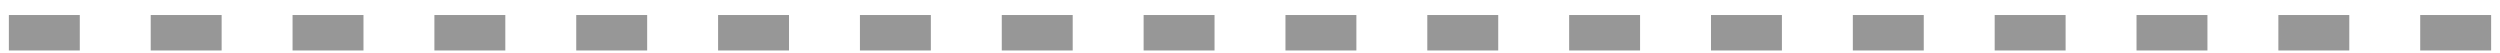 <?xml version="1.0" encoding="UTF-8"?>
<svg width="141px" height="3px" viewBox="0 0 141 3" version="1.1" xmlns="http://www.w3.org/2000/svg" xmlns:xlink="http://www.w3.org/1999/xlink">
    <!-- Generator: Sketch 50.2 (55047) - http://www.bohemiancoding.com/sketch -->
    <title>3,3</title>
    <desc>Created with Sketch.</desc>
    <defs></defs>
    <g id="Page-1" stroke="none" stroke-width="1" fill="none" fill-rule="evenodd">
        <path d="M0.5,2.847 L0.5,0.847 L4.5,0.847 L4.5,2.847 L0.5,2.847 Z M8.5,2.847 L8.5,0.847 L12.5,0.847 L12.5,2.847 L8.5,2.847 Z M16.5,2.847 L16.5,0.847 L20.5,0.847 L20.5,2.847 L16.5,2.847 Z M24.5,2.847 L24.5,0.847 L28.5,0.847 L28.5,2.847 L24.5,2.847 Z M32.5,2.847 L32.5,0.847 L36.5,0.847 L36.5,2.847 L32.5,2.847 Z M40.5,2.847 L40.5,0.847 L44.5,0.847 L44.5,2.847 L40.5,2.847 Z M48.5,2.847 L48.5,0.847 L52.5,0.847 L52.5,2.847 L48.5,2.847 Z M56.5,2.847 L56.5,0.847 L60.5,0.847 L60.5,2.847 L56.5,2.847 Z M64.5,2.847 L64.5,0.847 L68.5,0.847 L68.5,2.847 L64.5,2.847 Z M72.5,2.847 L72.5,0.847 L76.5,0.847 L76.5,2.847 L72.5,2.847 Z M80.5,2.847 L80.5,0.847 L84.5,0.847 L84.5,2.847 L80.5,2.847 Z M88.5,2.847 L88.5,0.847 L92.5,0.847 L92.5,2.847 L88.5,2.847 Z M96.5,2.847 L96.5,0.847 L100.5,0.847 L100.5,2.847 L96.5,2.847 Z M104.5,2.847 L104.5,0.847 L108.5,0.847 L108.5,2.847 L104.5,2.847 Z M112.5,2.847 L112.5,0.847 L116.5,0.847 L116.5,2.847 L112.5,2.847 Z M120.5,2.847 L120.5,0.847 L124.5,0.847 L124.5,2.847 L120.5,2.847 Z M128.5,2.847 L128.5,0.847 L132.5,0.847 L132.5,2.847 L128.5,2.847 Z M136.5,2.847 L136.5,0.847 L140.5,0.847 L140.5,2.847 L136.5,2.847 Z" id="3,3" fill="#979797" fill-rule="nonzero"></path>
    </g>
</svg>